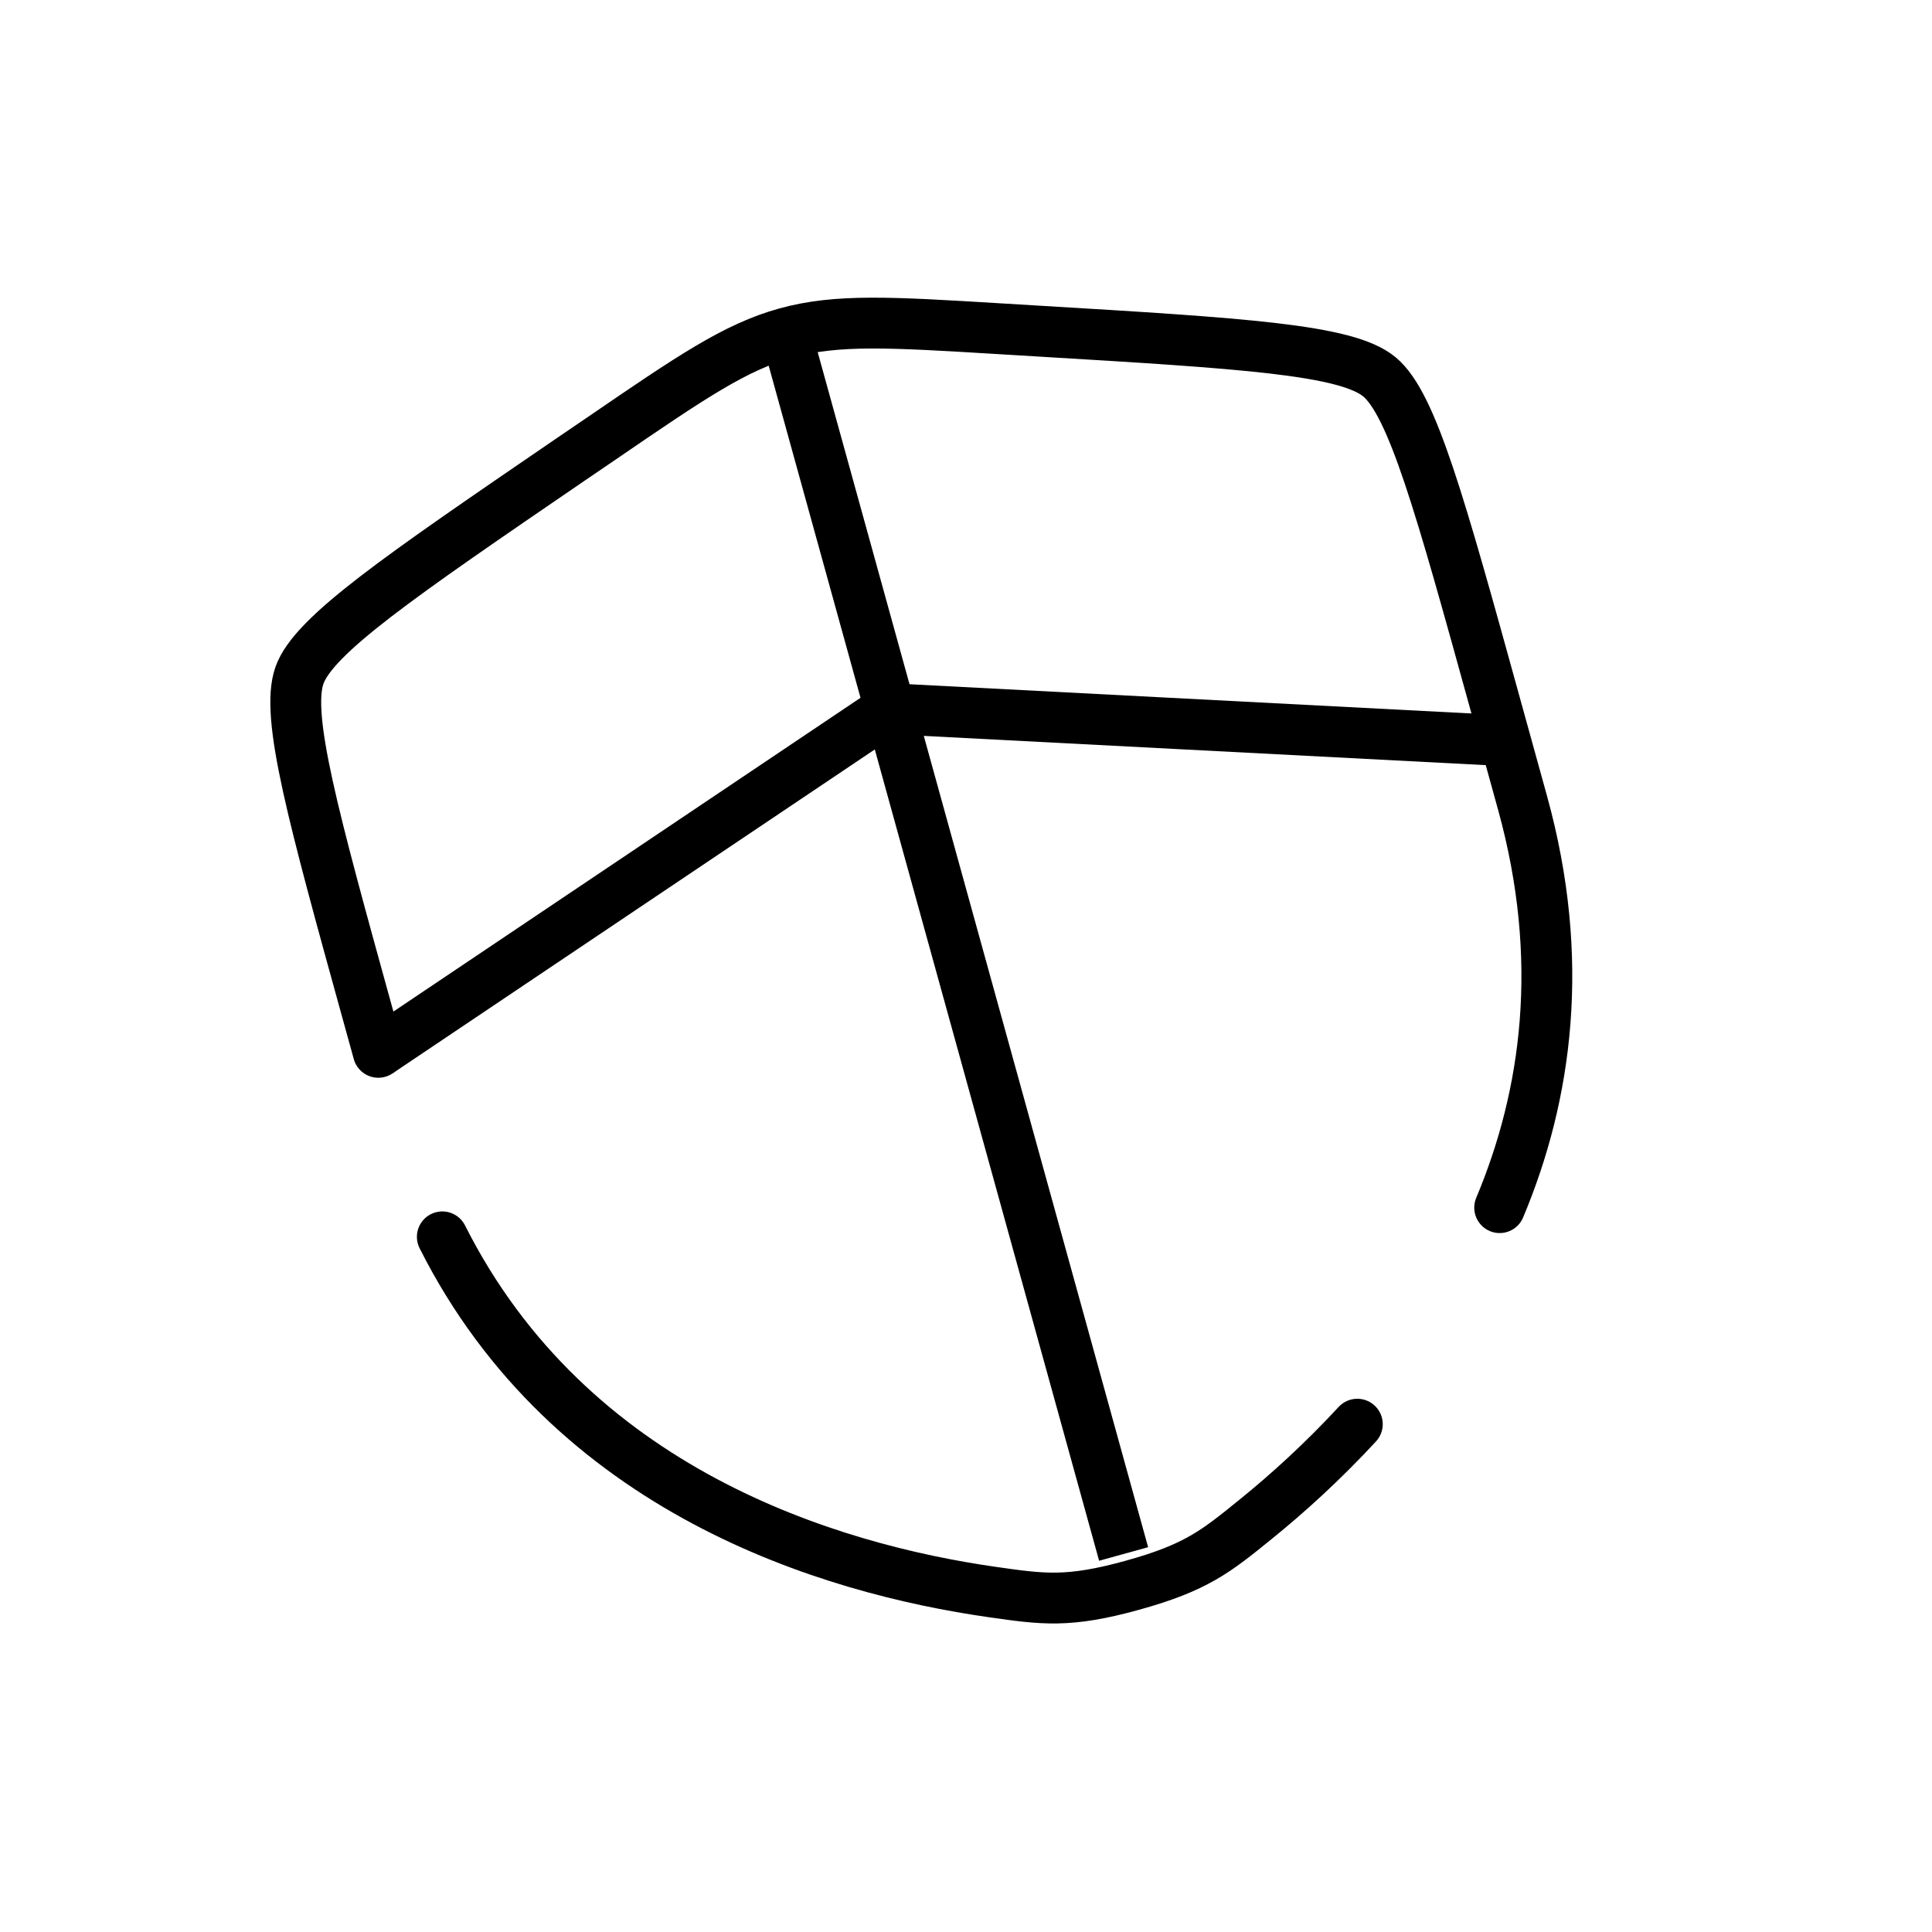 <svg width="57" height="57" viewBox="0 0 57 57" fill="none" xmlns="http://www.w3.org/2000/svg">
<path d="M11.161 31.047L26.255 20.908L44.413 21.853M23.19 9.824L33.15 45.847" stroke="black" stroke-width="1.5"/>
<path d="M13.05 36.491C16.828 43.993 24.473 46.284 29.282 46.971C30.775 47.184 31.523 47.292 33.405 46.771C35.29 46.25 35.874 45.774 37.045 44.824C37.986 44.063 39.023 43.124 40.045 42.018M44.245 35.629C45.639 32.308 46.199 28.312 44.919 23.684L44.115 20.776C42.482 14.868 41.665 11.915 40.692 11.114C39.721 10.314 36.681 10.13 30.601 9.766L29.442 9.696C26.273 9.504 24.69 9.409 23.19 9.824C21.69 10.239 20.38 11.134 17.76 12.926L16.801 13.579C11.772 17.018 9.258 18.737 8.836 19.922C8.413 21.109 9.23 24.064 10.863 29.97L11.161 31.047" stroke="black" stroke-width="1.5" stroke-linecap="round"/>
</svg>
